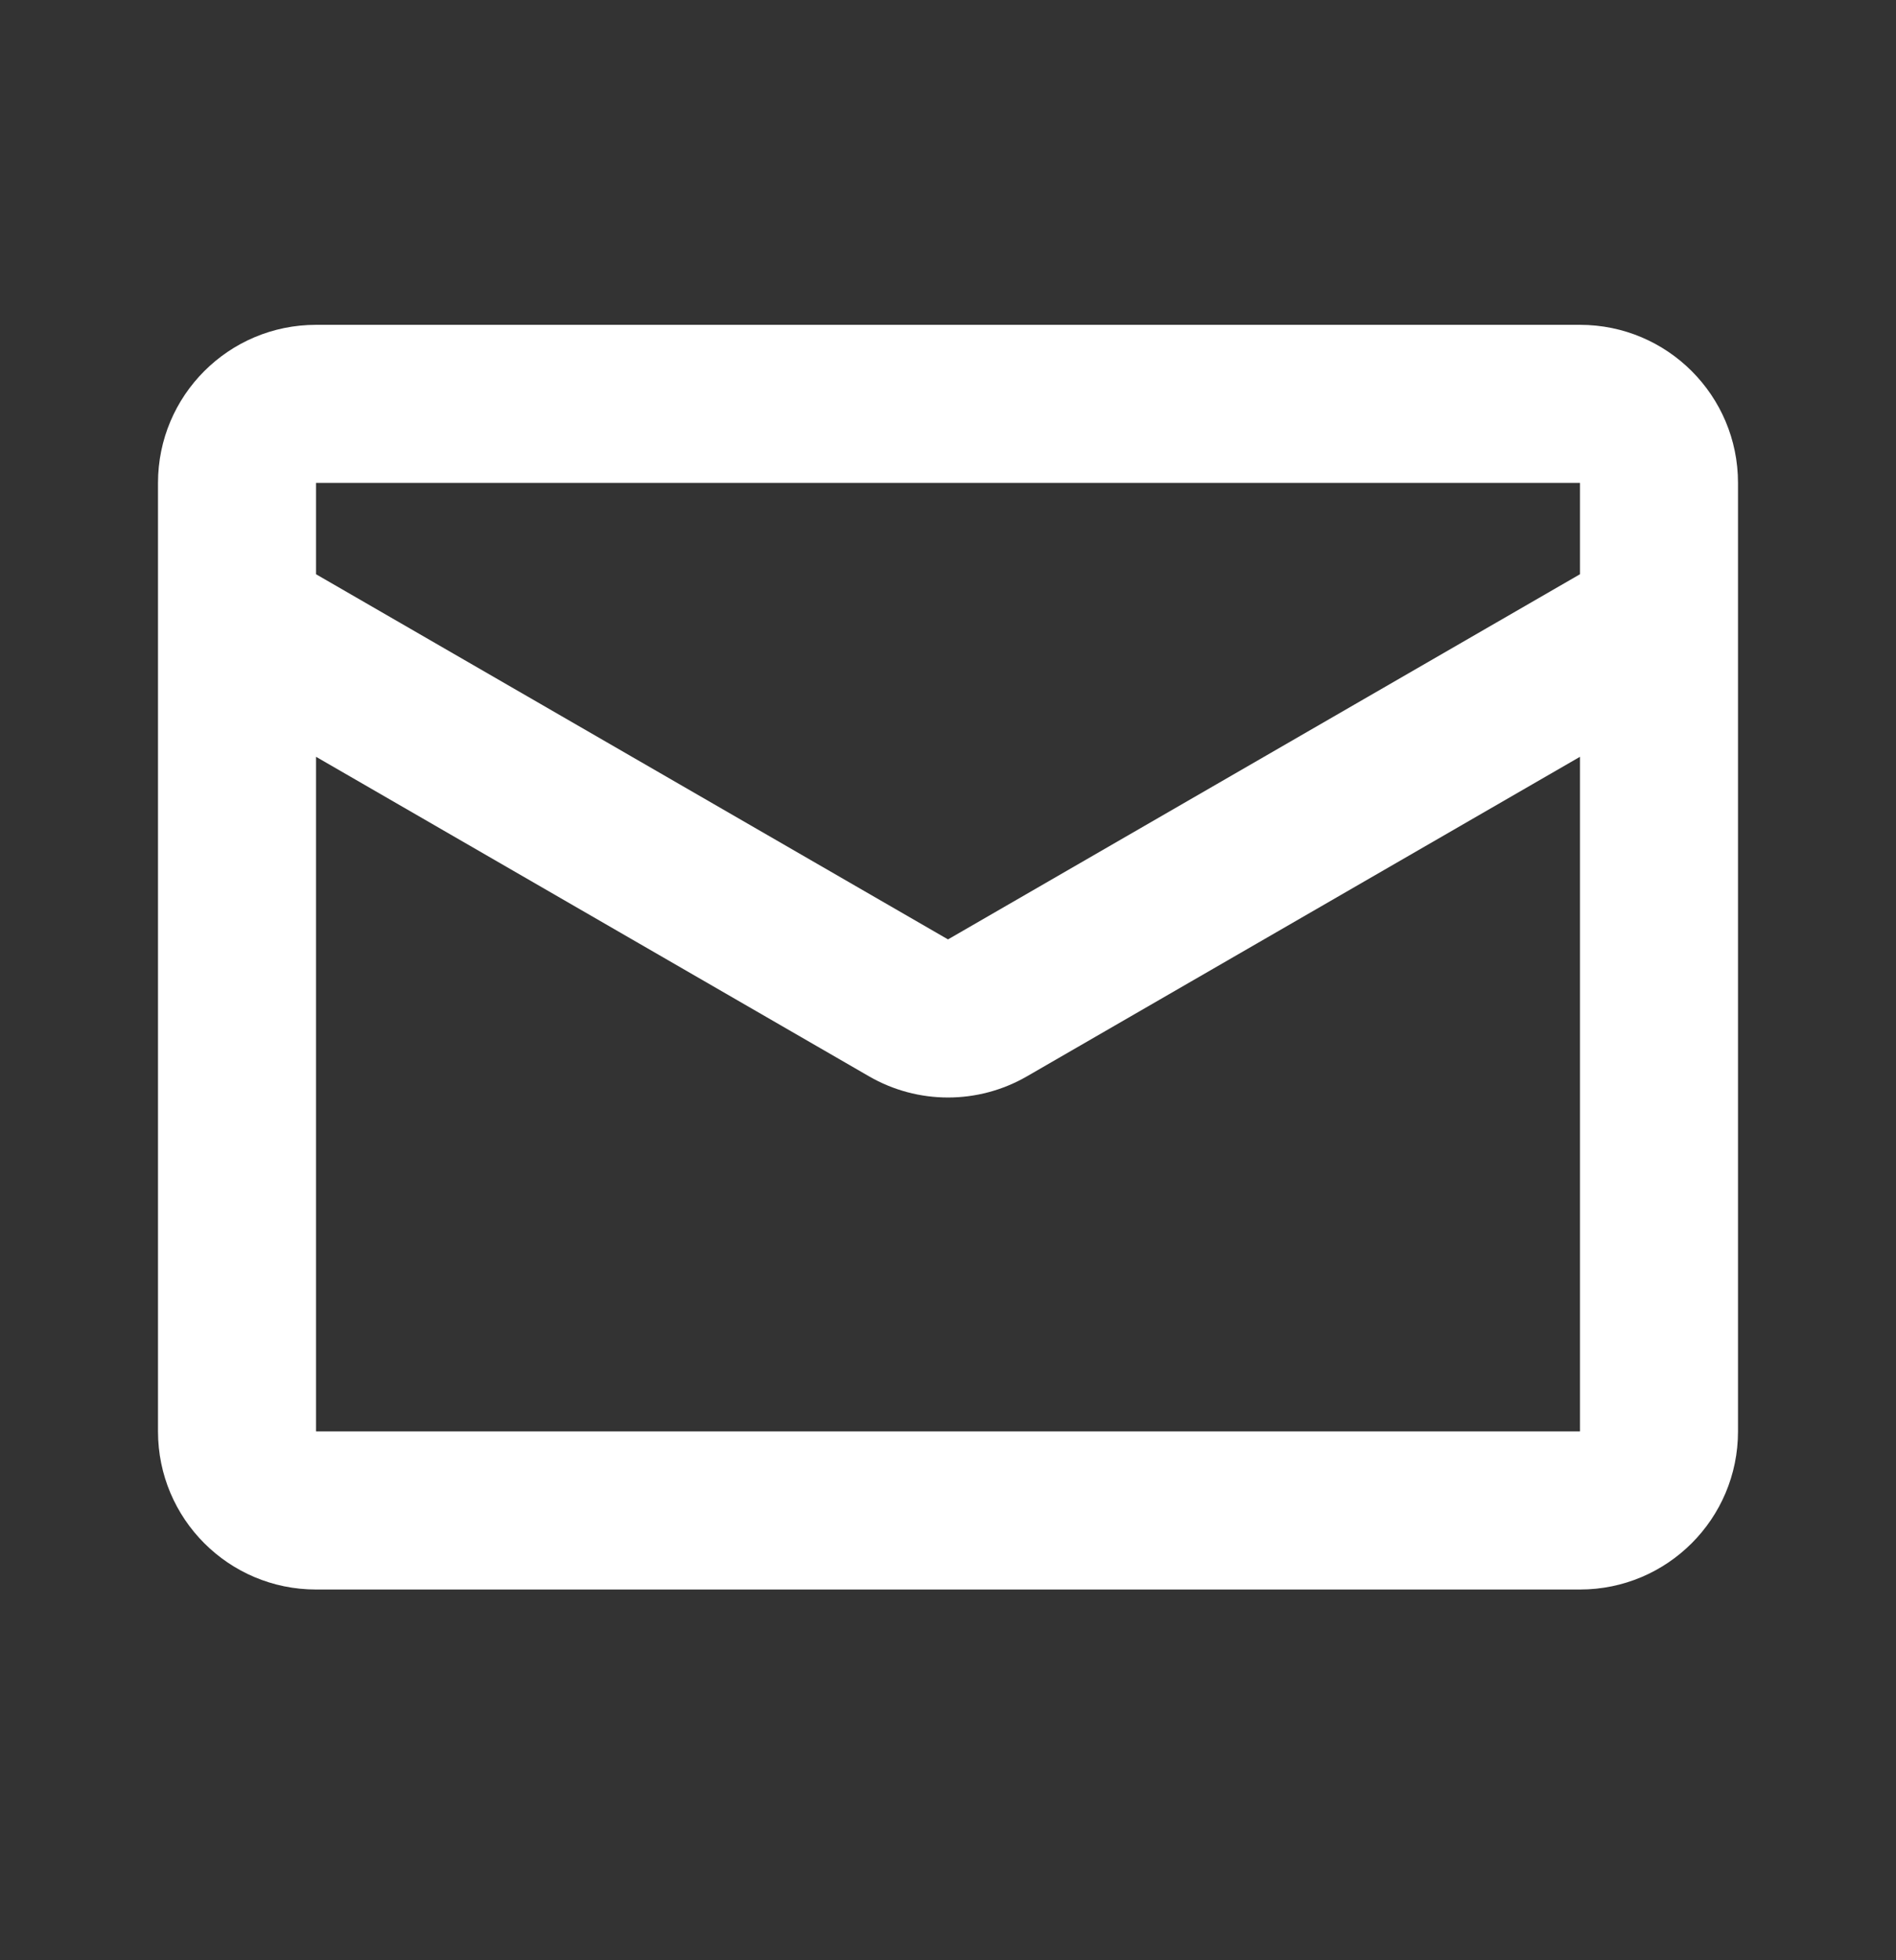 <svg width="30" height="31" viewBox="0 0 30 31" fill="none" xmlns="http://www.w3.org/2000/svg">
<rect x="0" y="0" width="30" height="31" fill="#333333" stroke="none"/>
<path fill-rule="evenodd" clip-rule="evenodd" d="M2.5 7.637V22.637C2.5 24.018 3.619 25.137 5 25.137H25C26.381 25.137 27.5 24.018 27.5 22.637V7.637C27.5 6.256 26.381 5.137 25 5.137H5C3.619 5.137 2.5 6.256 2.5 7.637ZM5 22.637V11.968L13.75 17.021C14.523 17.468 15.477 17.468 16.25 17.021L25 11.968V22.637H5ZM15 14.856L5 9.081V7.637H25V9.081L15 14.856Z" fill="white"/>
</svg>
